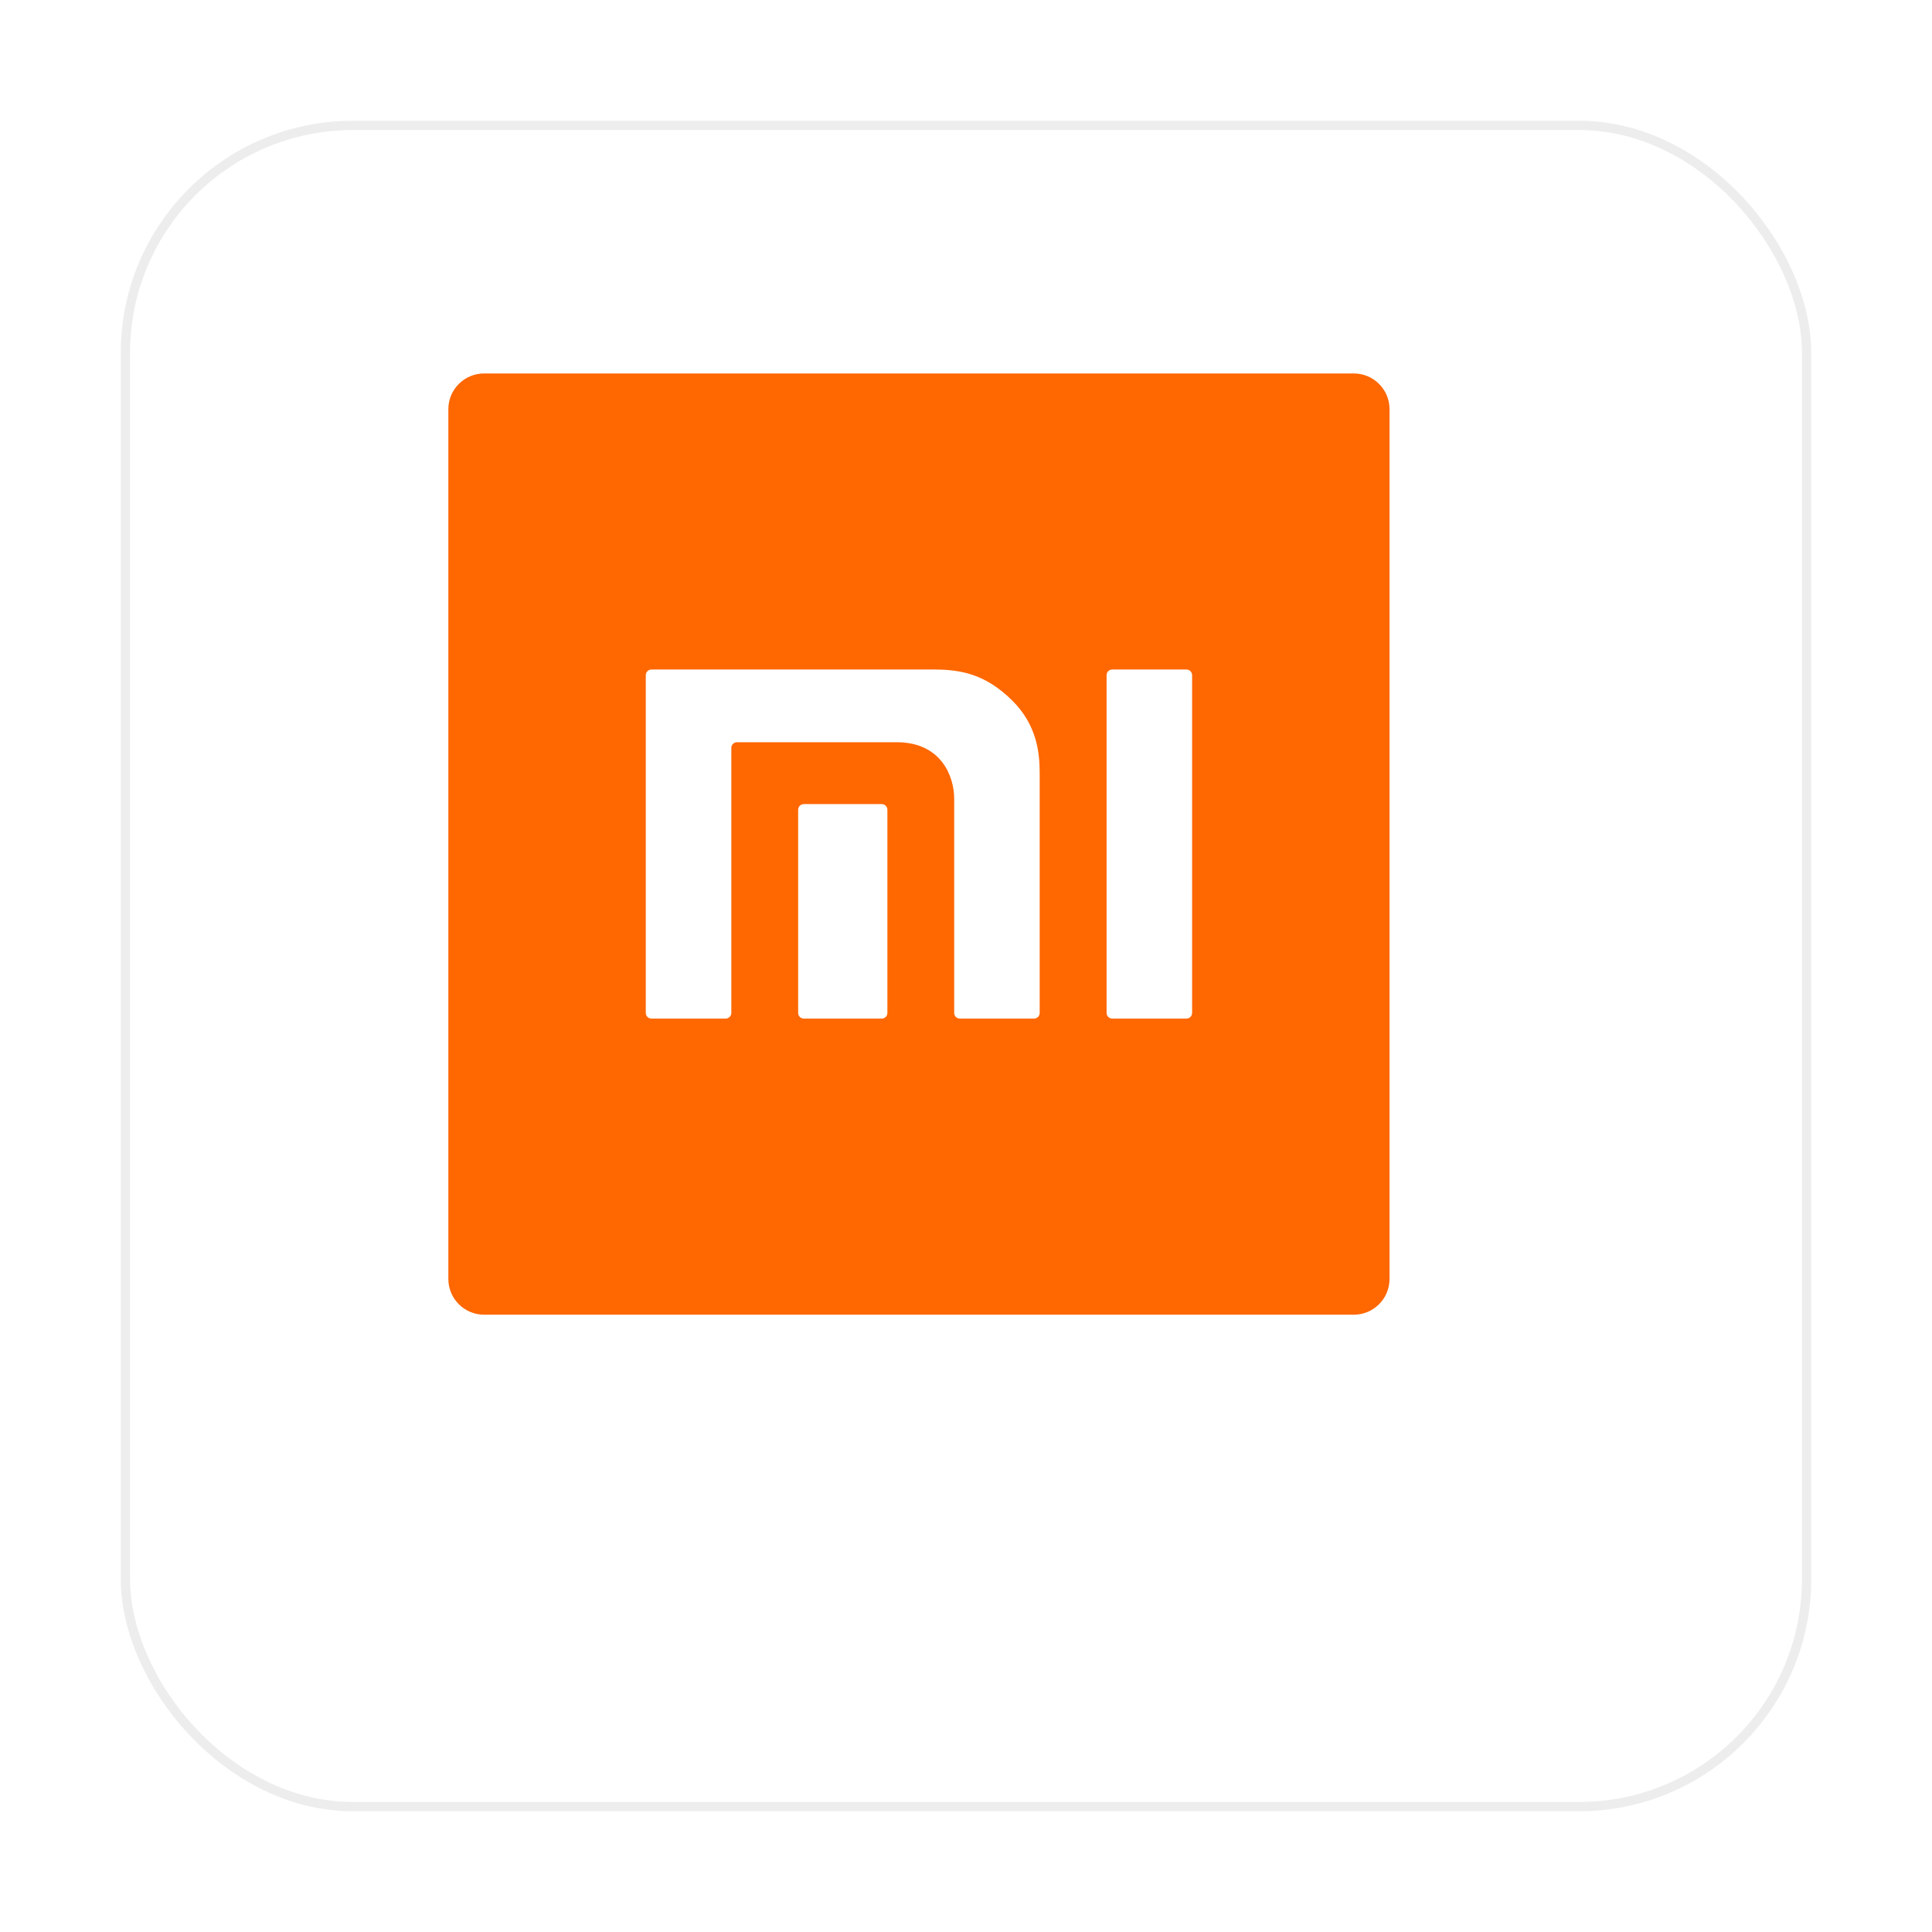 <svg width="208" height="208" viewBox="0 0 208 208" fill="none" xmlns="http://www.w3.org/2000/svg">
<g filter="url(#filter0_bd_2_373)">
<rect x="8" width="182" height="182" rx="25" fill="white"/>
<rect x="8.5" y="0.5" width="181" height="181" rx="24.5" stroke="#EDEDED"/>
</g>
<path fill-rule="evenodd" clip-rule="evenodd" d="M145.751 141.541H52.117C49.992 141.541 48.27 139.818 48.27 137.694V44.053C48.27 41.929 49.992 40.207 52.117 40.207H145.751C147.875 40.207 149.597 41.929 149.597 44.053V137.694C149.597 139.818 147.875 141.541 145.751 141.541Z" fill="#FF6700"/>
<path d="M127.725 72.079H119.753C119.412 72.079 119.135 72.351 119.135 72.685V109.059C119.135 109.391 119.412 109.662 119.753 109.662H127.725C128.063 109.662 128.343 109.391 128.343 109.059V72.685C128.343 72.351 128.063 72.079 127.725 72.079ZM100.506 72.079H70.141C69.8 72.079 69.525 72.351 69.525 72.685V109.059C69.525 109.391 69.8 109.662 70.141 109.662H78.115C78.454 109.662 78.735 109.391 78.735 109.059V80.511C78.735 80.181 79.01 79.908 79.351 79.908H96.526C101.356 79.908 102.728 83.607 102.728 85.994V109.059C102.728 109.391 103.005 109.662 103.346 109.662H111.315C111.654 109.662 111.933 109.391 111.933 109.059V83.255C111.933 81.127 111.677 78.066 108.931 75.372C106.057 72.56 103.436 72.079 100.506 72.079" fill="white"/>
<path d="M94.921 86.567H86.55C86.209 86.567 85.928 86.839 85.928 87.171V109.062C85.928 109.393 86.209 109.664 86.55 109.664H94.921C95.259 109.664 95.537 109.393 95.537 109.062V87.171C95.537 86.839 95.259 86.567 94.921 86.567Z" fill="white"/>
<defs>
<filter id="filter0_bd_2_373" x="-1" y="-9" width="209" height="217" filterUnits="userSpaceOnUse" color-interpolation-filters="sRGB">
<feFlood flood-opacity="0" result="BackgroundImageFix"/>
<feGaussianBlur in="BackgroundImageFix" stdDeviation="4.5"/>
<feComposite in2="SourceAlpha" operator="in" result="effect1_backgroundBlur_2_373"/>
<feColorMatrix in="SourceAlpha" type="matrix" values="0 0 0 0 0 0 0 0 0 0 0 0 0 0 0 0 0 0 127 0" result="hardAlpha"/>
<feMorphology radius="5" operator="erode" in="SourceAlpha" result="effect2_dropShadow_2_373"/>
<feOffset dx="5" dy="13"/>
<feGaussianBlur stdDeviation="9"/>
<feComposite in2="hardAlpha" operator="out"/>
<feColorMatrix type="matrix" values="0 0 0 0 0.5 0 0 0 0 0.5 0 0 0 0 0.5 0 0 0 0.1 0"/>
<feBlend mode="normal" in2="effect1_backgroundBlur_2_373" result="effect2_dropShadow_2_373"/>
<feBlend mode="normal" in="SourceGraphic" in2="effect2_dropShadow_2_373" result="shape"/>
</filter>
</defs>
</svg>
